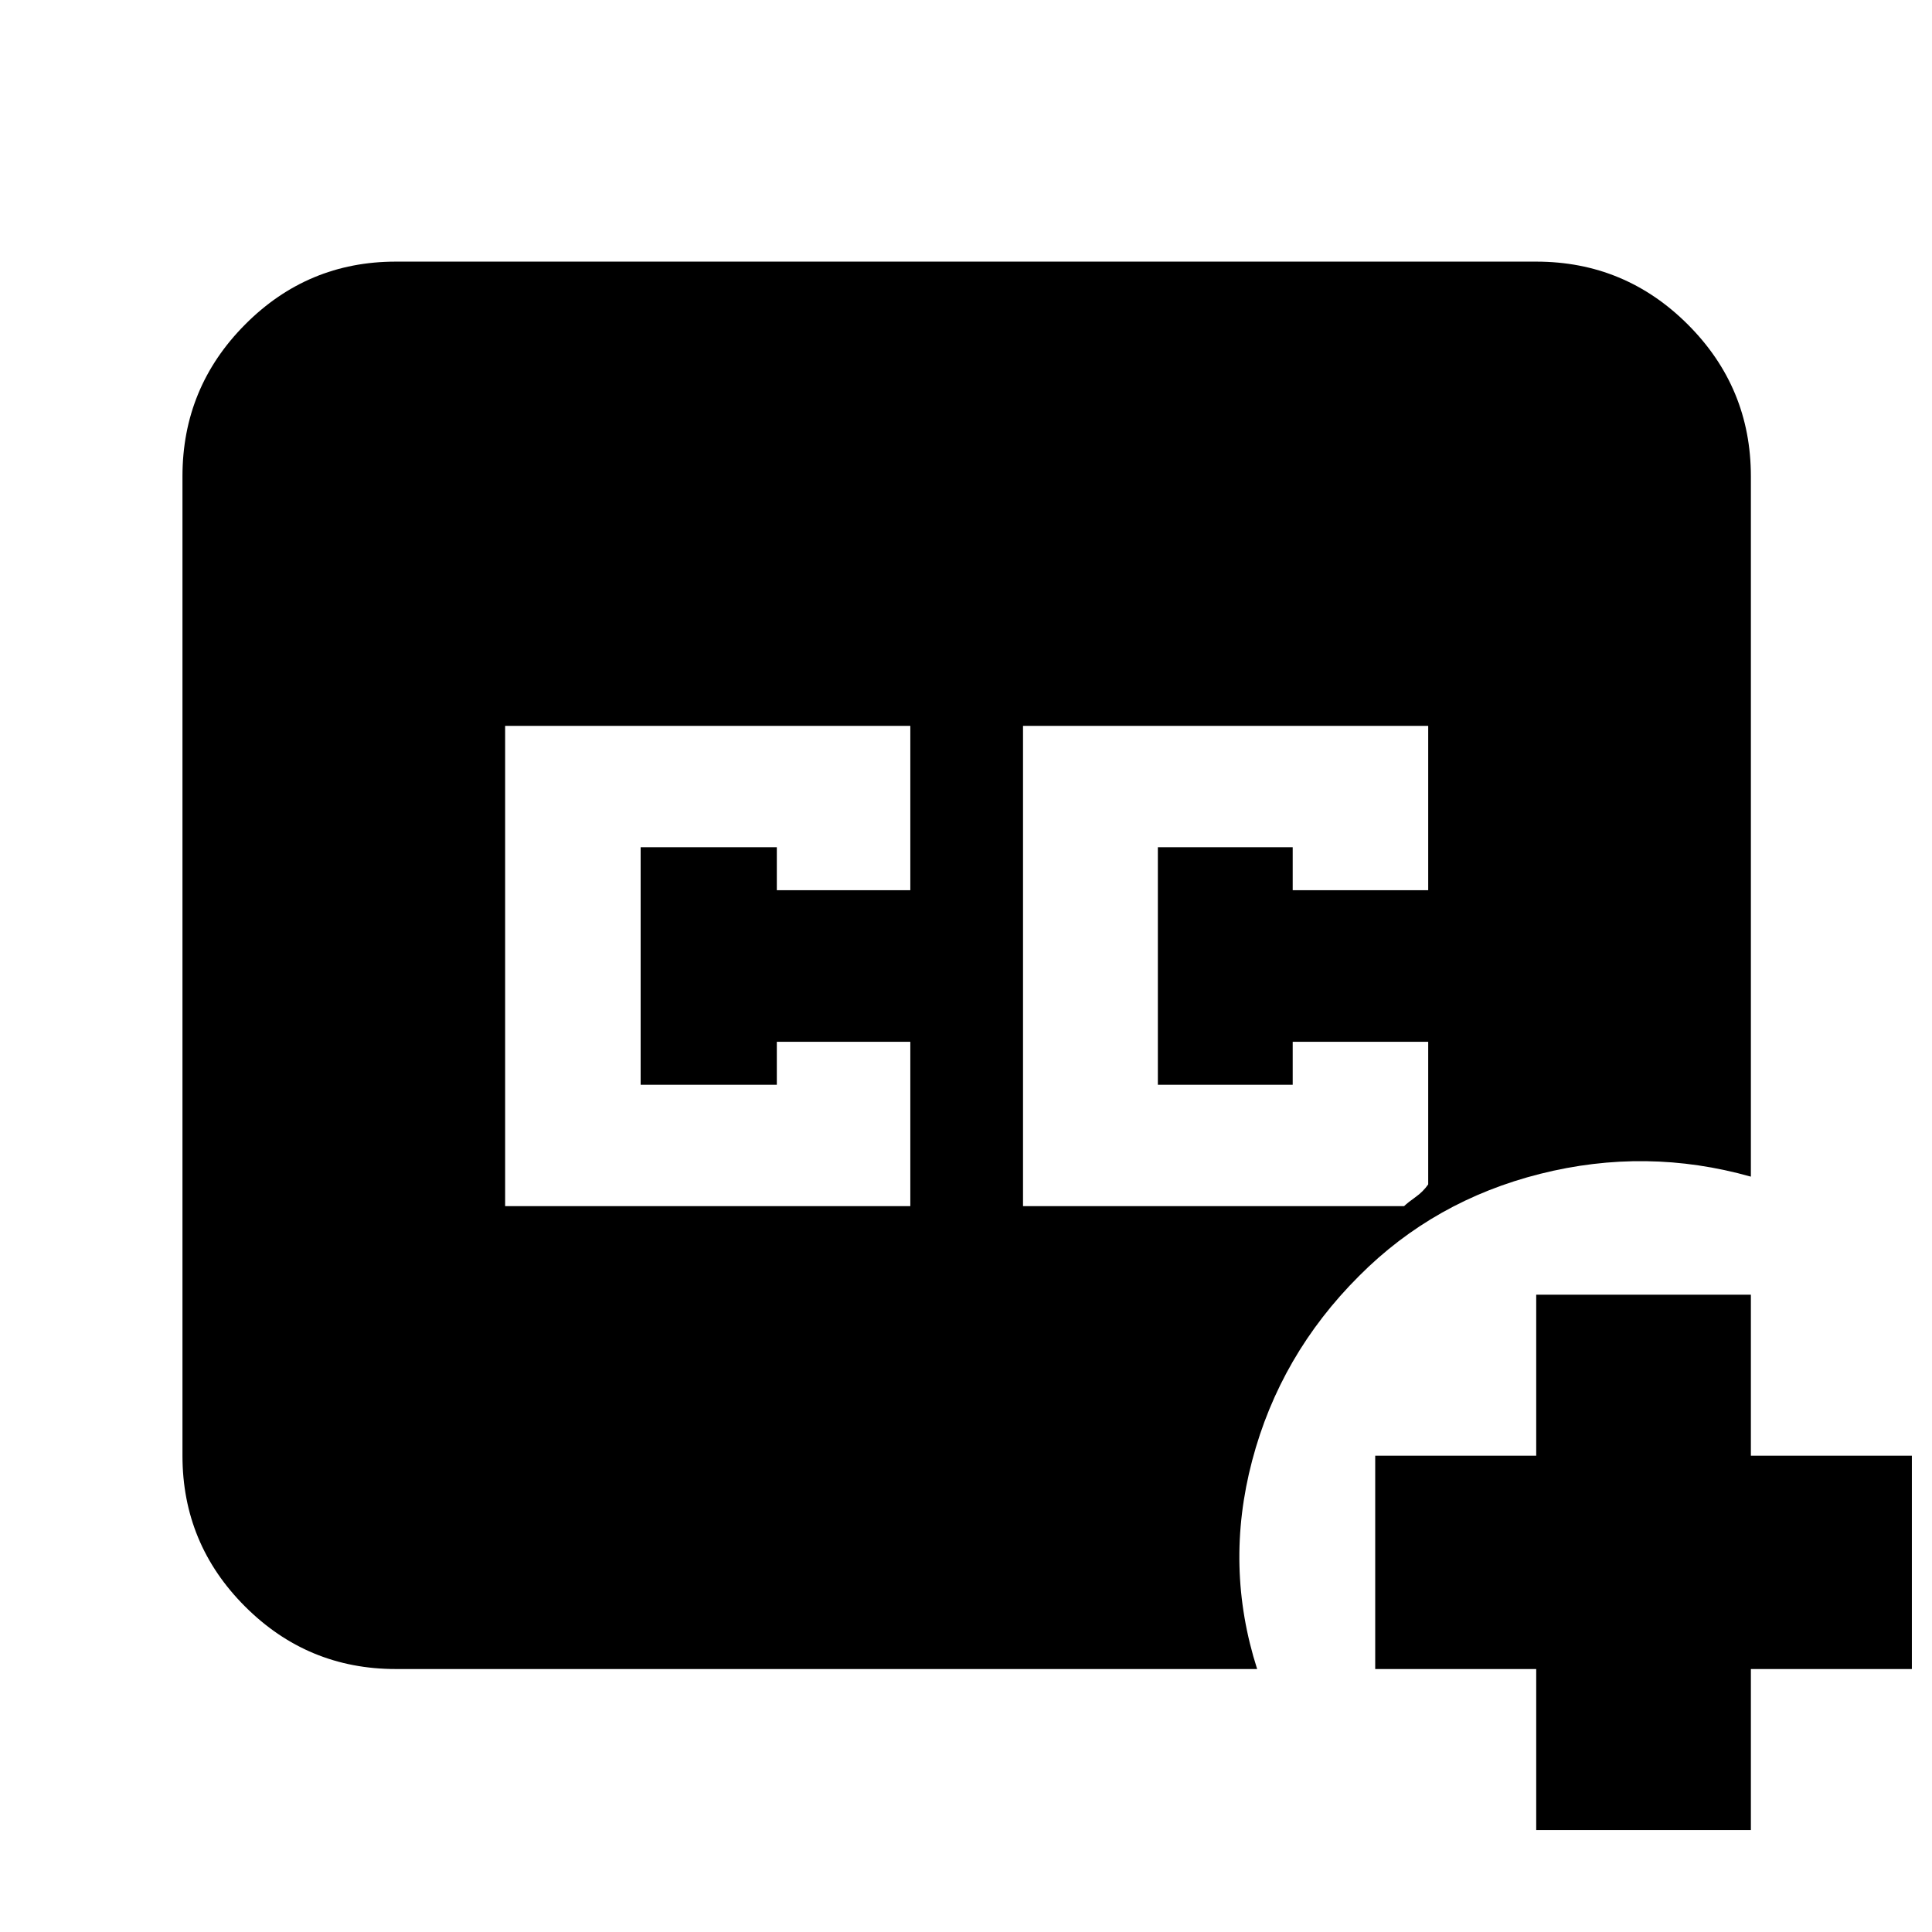 <svg xmlns="http://www.w3.org/2000/svg" height="40" viewBox="0 -960 960 960" width="40"><path d="M508.333-360.667h189.334q1.989-1.888 5.715-4.527 3.726-2.639 6.285-6.282v-70.857h-67.333V-421h-67.001v-118h67.001v21.333h67.333v-81.666H508.333v238.666Zm-257.333 0h201.333v-81.666H386V-421h-67.667v-118H386v21.333h66.333v-81.666H251v238.666Zm-54.334 230q-43.824 0-74.912-31.087-31.087-31.088-31.087-74.912v-486.668q0-44.099 31.087-75.382Q152.842-830 196.666-830h566.668q44.099 0 75.382 31.284Q870-767.433 870-723.334v348.001q-52-14.666-104.699-1.388-52.7 13.277-89.967 50.722-39.297 39.2-53.149 91.766-13.851 52.566 2.482 103.566H196.666Zm566.668 80v-80h-80v-105.999h80v-80H870v80h80v105.999h-80v80H763.334Z"/></svg>